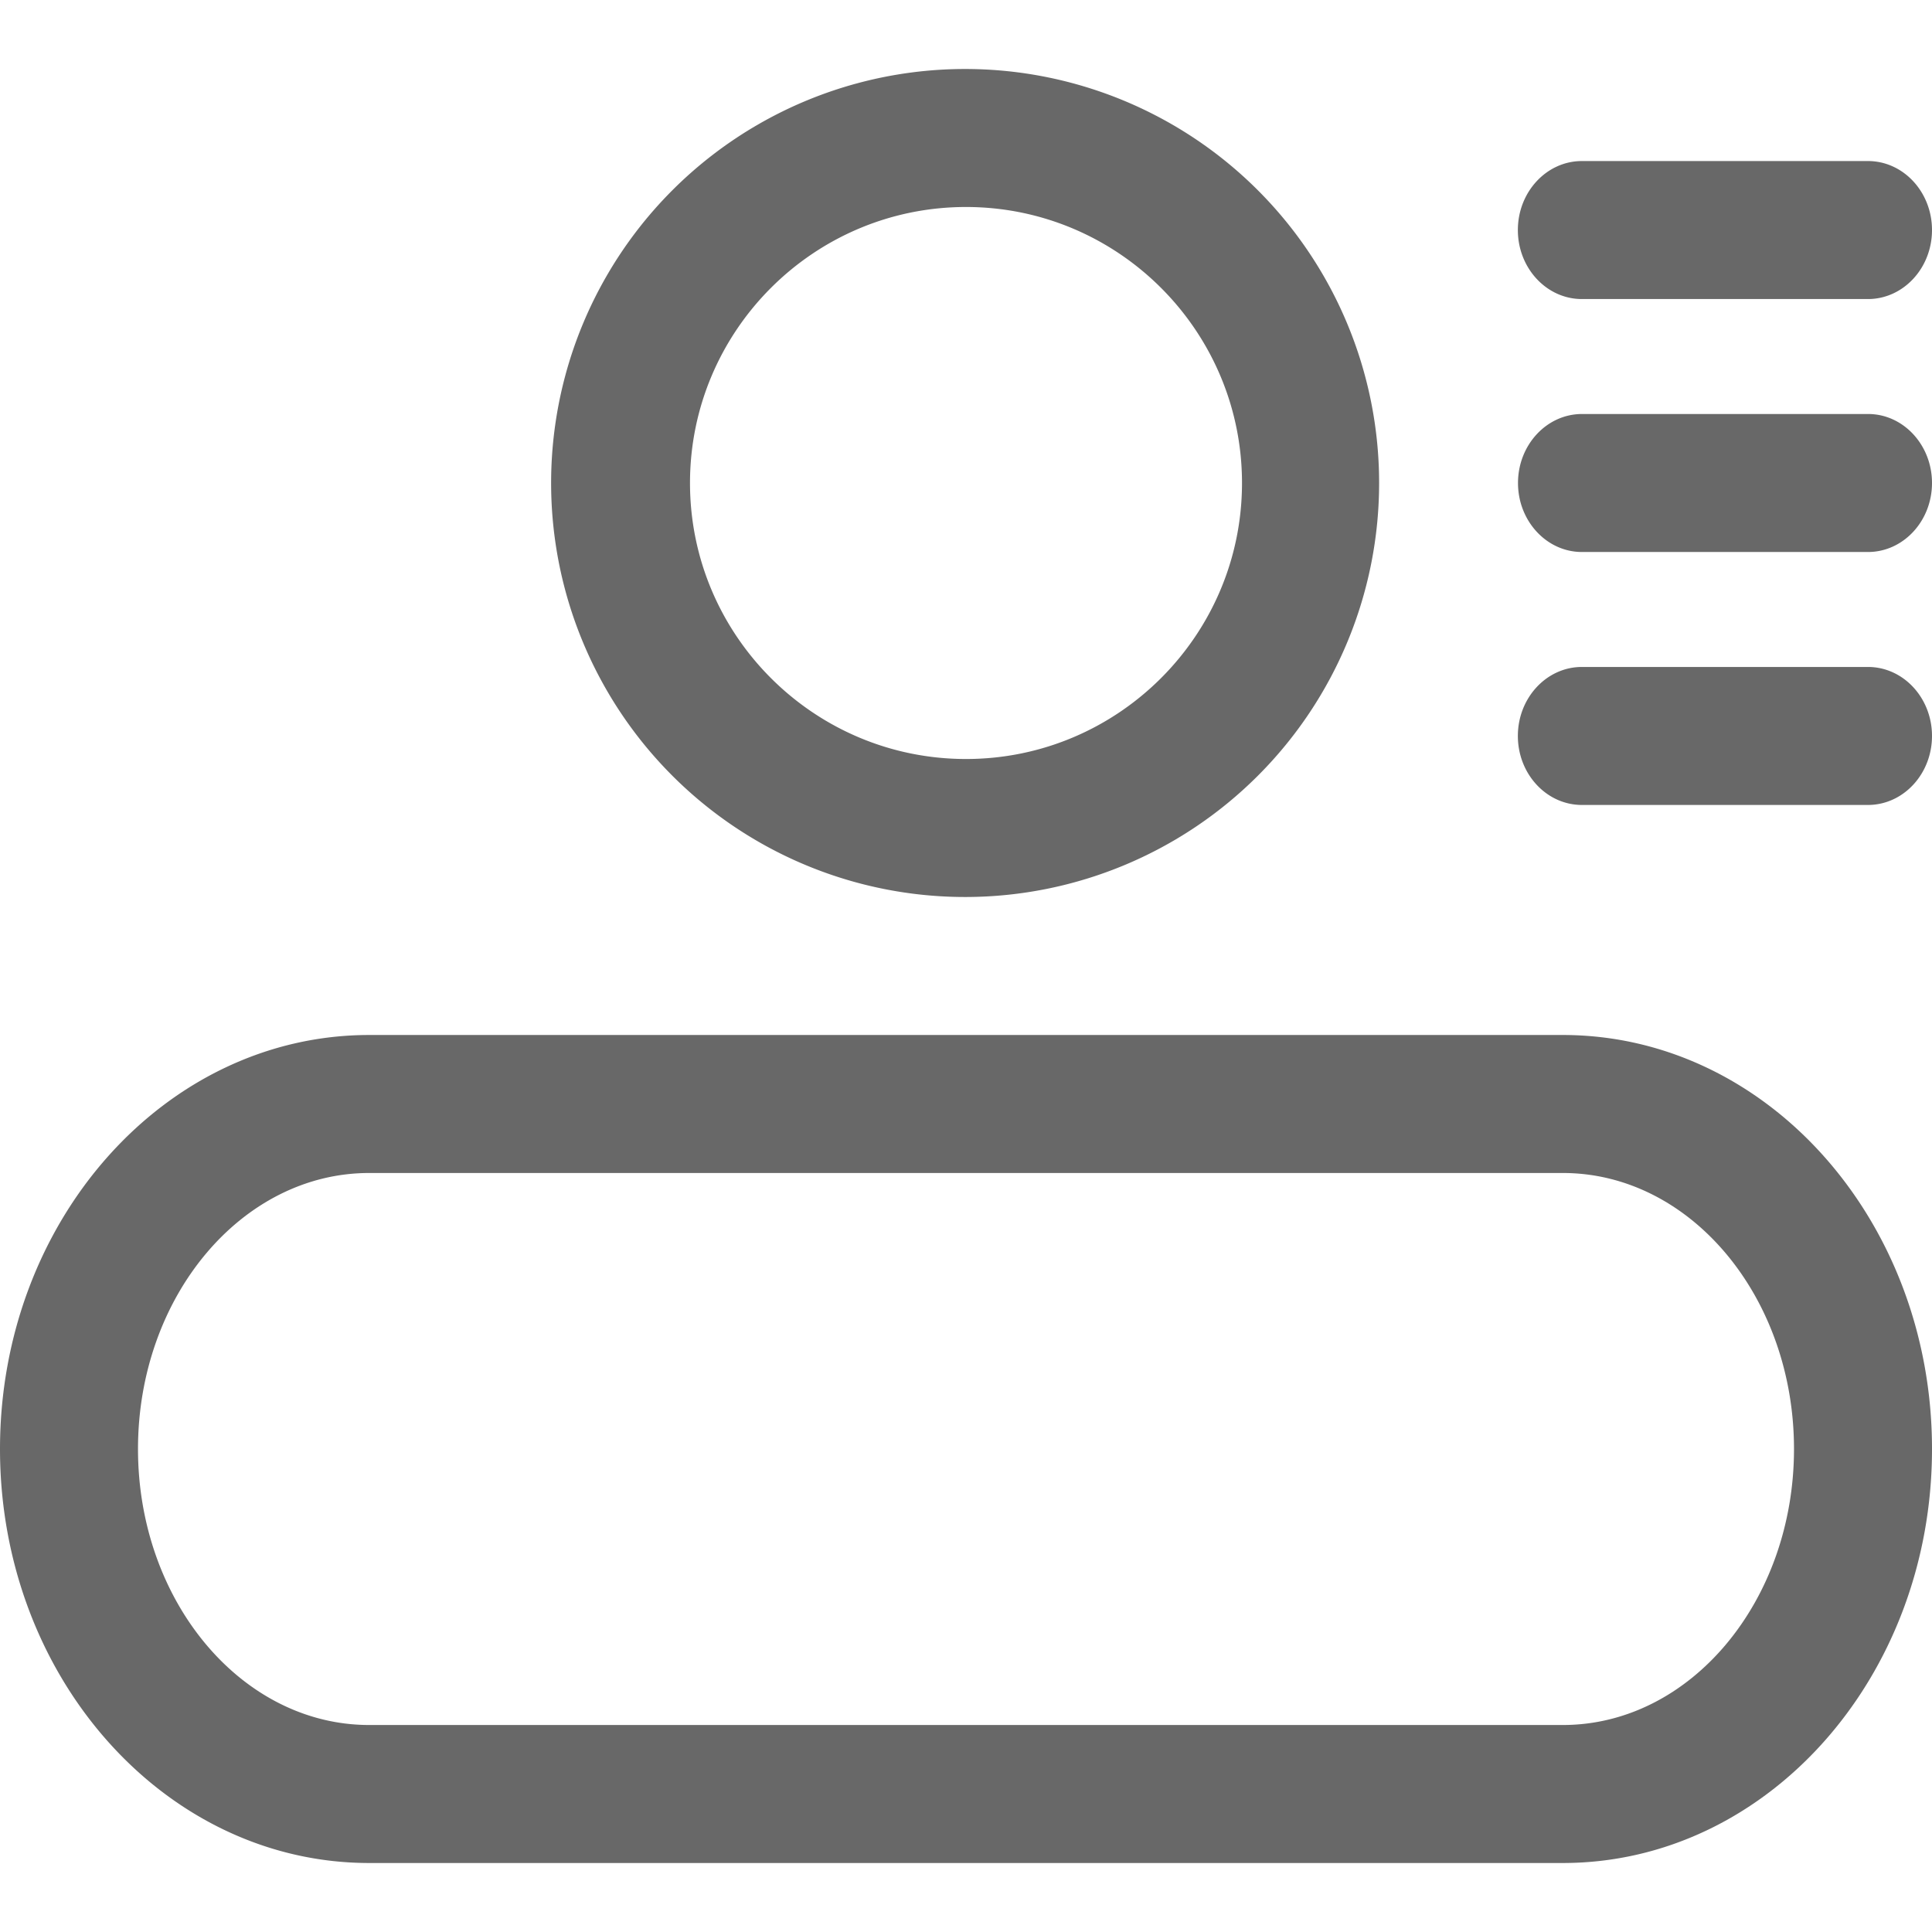<?xml version="1.0" standalone="no"?><!DOCTYPE svg PUBLIC "-//W3C//DTD SVG 1.1//EN" "http://www.w3.org/Graphics/SVG/1.1/DTD/svg11.dtd"><svg t="1614243074476" class="icon" viewBox="0 0 1024 1024" version="1.1" xmlns="http://www.w3.org/2000/svg" p-id="15828" xmlns:xlink="http://www.w3.org/1999/xlink" width="64" height="64"><defs><style type="text/css"></style></defs><path d="M512 109.714c80.677 0 146.286 65.609 146.286 146.286s-65.609 146.286-146.286 146.286-146.286-65.609-146.286-146.286 65.609-146.286 146.286-146.286m0-73.143a219.429 219.429 0 1 0 0 438.857 219.429 219.429 0 0 0 0-438.857zM828.343 621.714c67.584 0 122.514 65.609 122.514 146.286s-54.93 146.286-122.514 146.286h-632.686c-67.584 0-122.514-65.609-122.514-146.286s54.93-146.286 122.514-146.286h632.686m0-73.143h-632.686C87.625 548.571 0 646.802 0 768s87.625 219.429 195.657 219.429h632.686c108.032 0 195.657-98.231 195.657-219.429s-87.625-219.429-195.657-219.429zM1024 121.929c0 20.187-15.214 36.571-33.938 36.571h-151.625c-18.725 0-33.938-16.384-33.938-36.571s15.214-36.571 33.938-36.571h151.625c18.725 0 33.938 16.384 33.938 36.571zM1024 256c0 20.187-15.214 36.571-33.938 36.571h-151.625C819.785 292.571 804.571 276.187 804.571 256s15.214-36.571 33.938-36.571h151.625c18.651 0 33.865 16.384 33.865 36.571zM1024 390.071c0 20.187-15.214 36.571-33.938 36.571h-151.625c-18.725 0-33.938-16.384-33.938-36.571s15.214-36.571 33.938-36.571h151.625c18.725 0 33.938 16.384 33.938 36.571z" fill="#686868" ></path></svg>